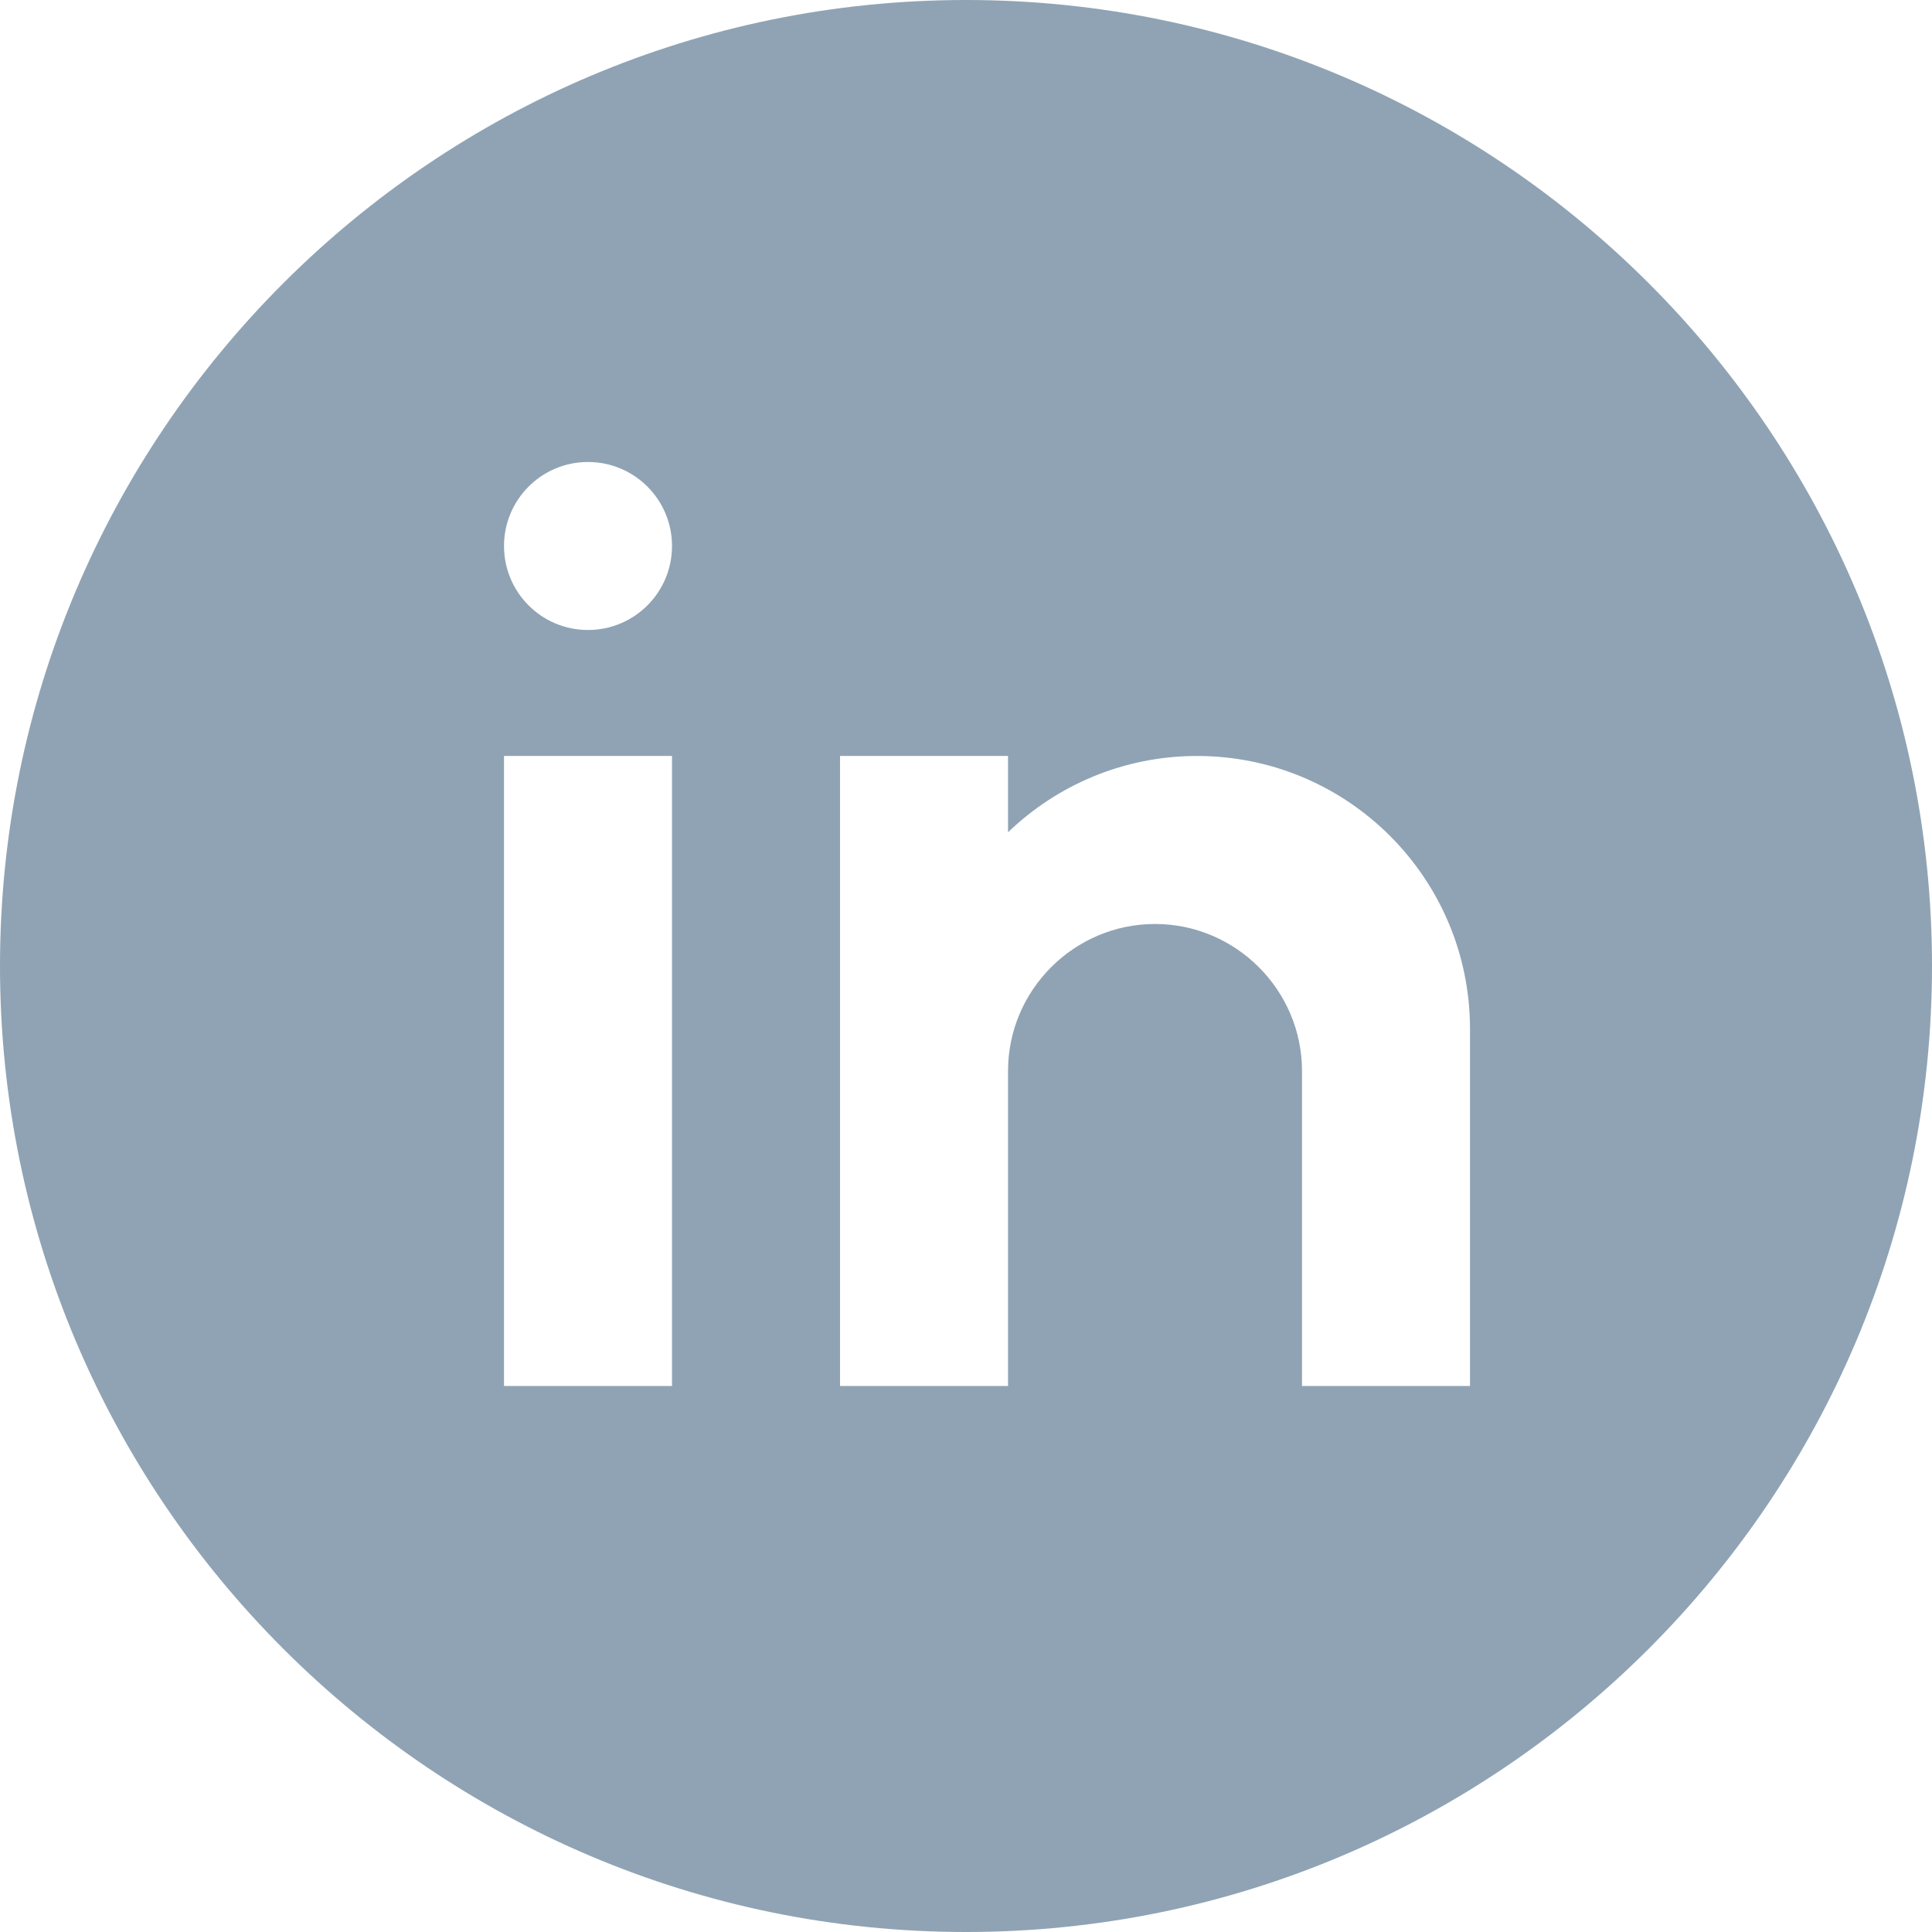 <?xml version="1.0" encoding="UTF-8" standalone="no"?><!-- Generator: Gravit.io --><svg xmlns="http://www.w3.org/2000/svg" xmlns:xlink="http://www.w3.org/1999/xlink" style="isolation:isolate" viewBox="0 0 24 24" width="24pt" height="24pt"><defs><clipPath id="_clipPath_81hltcxx9OY3RQqP8n8sR3g9Pnk5TKcr"><rect width="24" height="24"/></clipPath></defs><g clip-path="url(#_clipPath_81hltcxx9OY3RQqP8n8sR3g9Pnk5TKcr)"><path d=" M 12 0 C 5.383 0 0 5.383 0 12 C 0 18.617 5.383 24 12 24 C 18.617 24 24 18.617 24 12 C 24 5.383 18.617 0 12 0 Z  M 8.348 17.217 L 6.261 17.217 L 6.261 9.391 L 8.348 9.391 L 8.348 17.217 Z  M 7.304 7.826 C 6.728 7.826 6.261 7.359 6.261 6.783 C 6.261 6.206 6.728 5.739 7.304 5.739 C 7.881 5.739 8.348 6.206 8.348 6.783 C 8.348 7.359 7.881 7.826 7.304 7.826 Z  M 18.261 17.217 L 16.174 17.217 L 16.174 14.609 L 16.174 13.304 C 16.174 12.3 15.352 11.478 14.348 11.478 C 13.343 11.478 12.522 12.3 12.522 13.304 L 12.522 17.217 L 10.435 17.217 L 10.435 9.391 L 12.522 9.391 L 12.522 10.339 C 13.131 9.753 13.958 9.391 14.87 9.391 C 16.743 9.391 18.261 10.91 18.261 12.783 L 18.261 17.217 Z " fill="rgb(143,163,180)"/></g></svg>